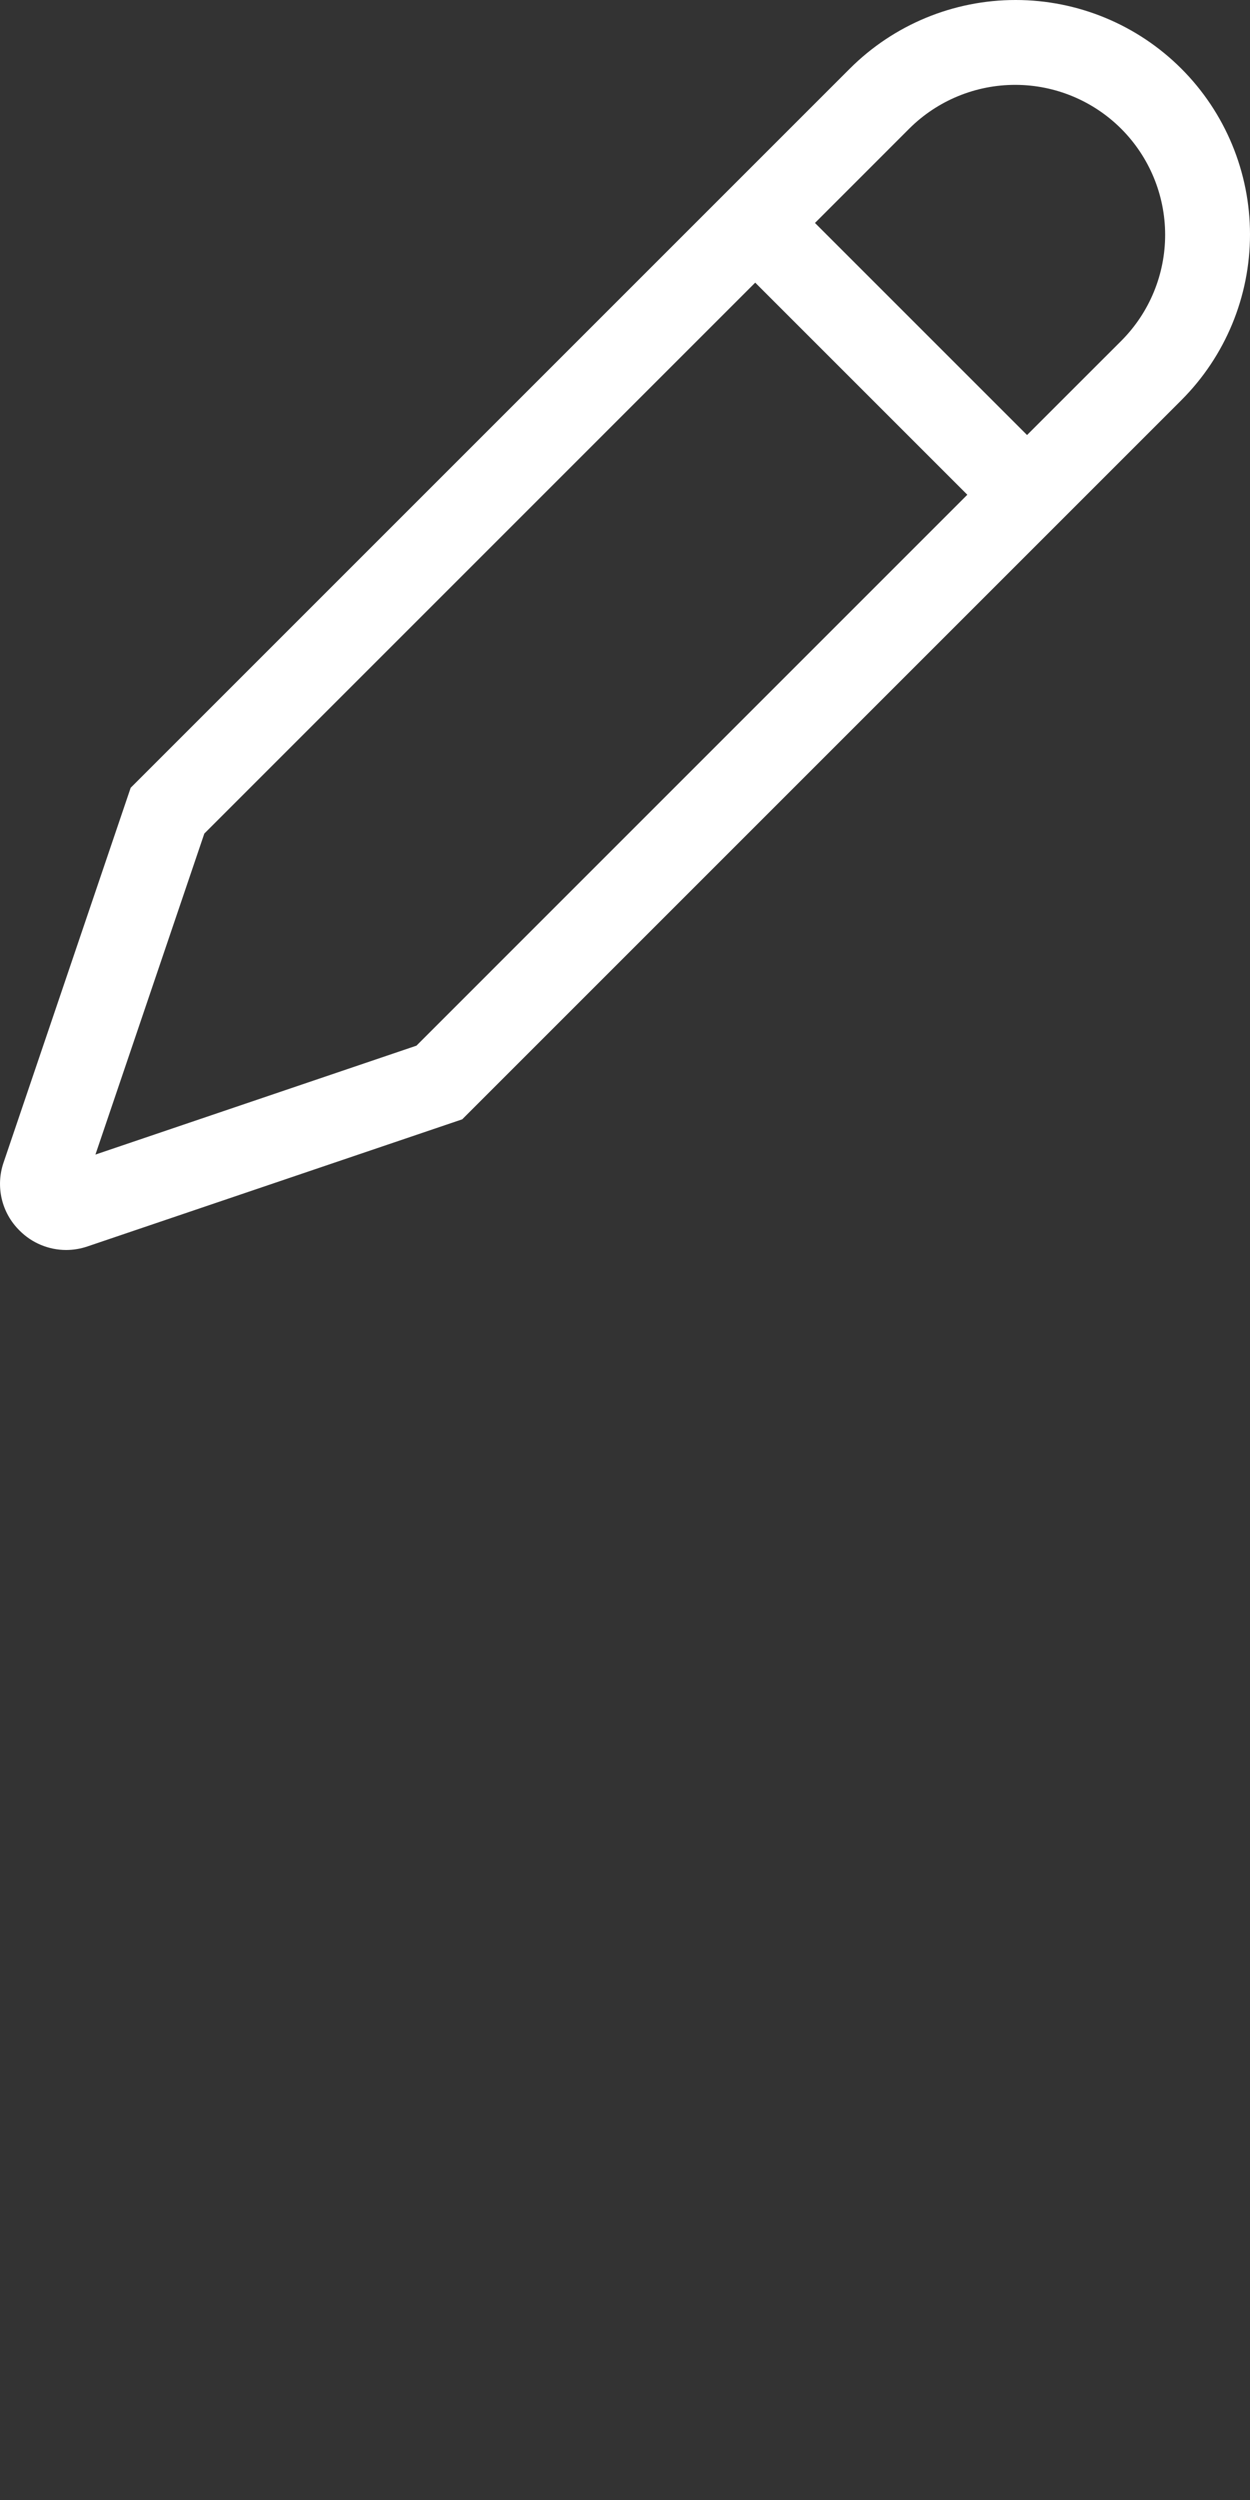 <svg width="35" height="70" viewBox="0 0 35 70" fill="none" xmlns="http://www.w3.org/2000/svg">
<rect x="0" y="0" width="35" height="70" fill="#333333" stroke="none"/>
<path d="M0.543 34.451L0.549 34.457C0.72 34.629 0.922 34.765 1.146 34.858C1.369 34.951 1.609 34.999 1.851 35C2.054 34.999 2.256 34.966 2.449 34.9L12.942 31.341L33.078 11.205C34.309 9.974 35 8.305 35 6.564C35 4.823 34.308 3.153 33.077 1.922C31.846 0.691 30.177 -7.62093e-05 28.436 6.29966e-09C26.695 7.62219e-05 25.025 0.692 23.794 1.923L3.659 22.058L0.1 32.551C-0.012 32.877 -0.03 33.229 0.048 33.565C0.126 33.901 0.298 34.208 0.543 34.451ZM25.466 3.595C26.255 2.812 27.322 2.374 28.433 2.376C29.544 2.378 30.608 2.821 31.394 3.606C32.179 4.392 32.622 5.457 32.624 6.568C32.626 7.678 32.188 8.745 31.405 9.534L28.757 12.181L22.819 6.243L25.466 3.595ZM5.721 23.34L21.146 7.914L27.085 13.853L11.66 29.279L2.672 32.328L5.721 23.34Z" fill="white"/>
</svg>
